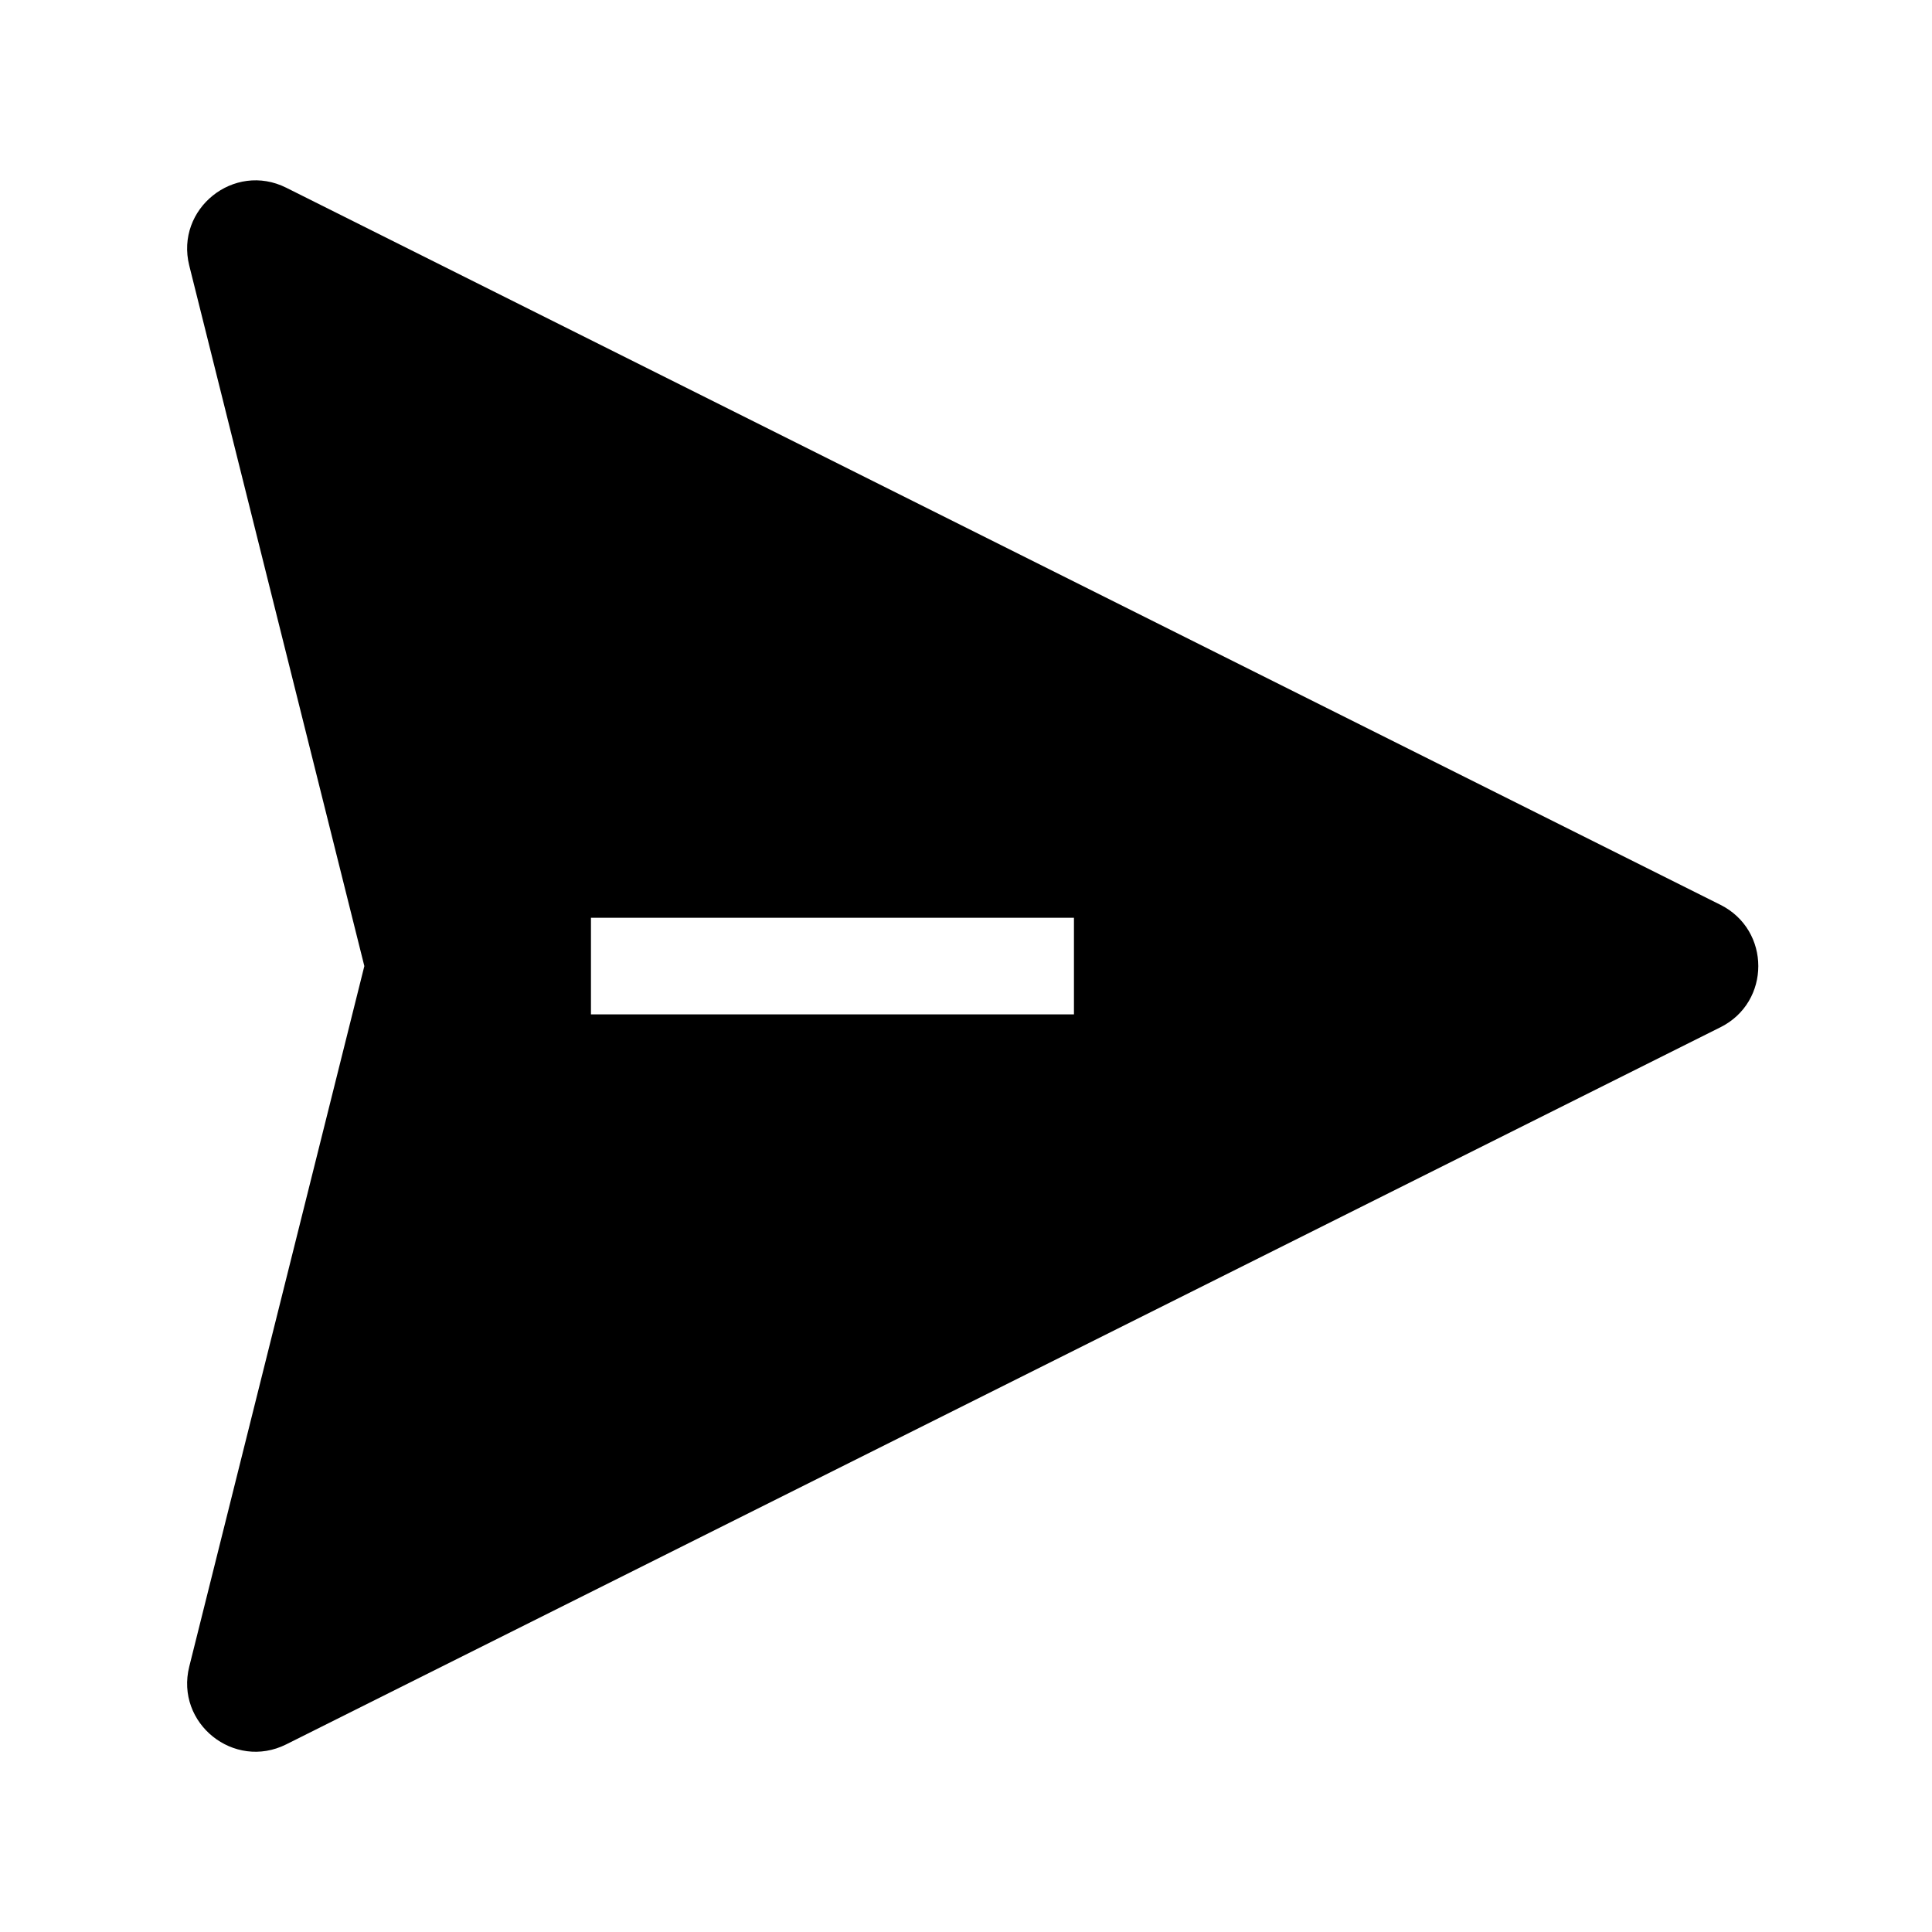 <svg width="24" height="24" viewBox="0 0 24 24" fill="none" xmlns="http://www.w3.org/2000/svg">
<path fill-rule="evenodd" clip-rule="evenodd" d="M3.556 2.332C2.906 2.007 2.175 2.594 2.351 3.299L4.526 12.001L2.351 20.703C2.175 21.407 2.906 21.994 3.556 21.669L21.372 12.761C21.999 12.448 21.999 11.554 21.372 11.24L3.556 2.332ZM7.341 12.601H13.341V11.401H7.341V12.601Z" fill="black"/>
</svg>
